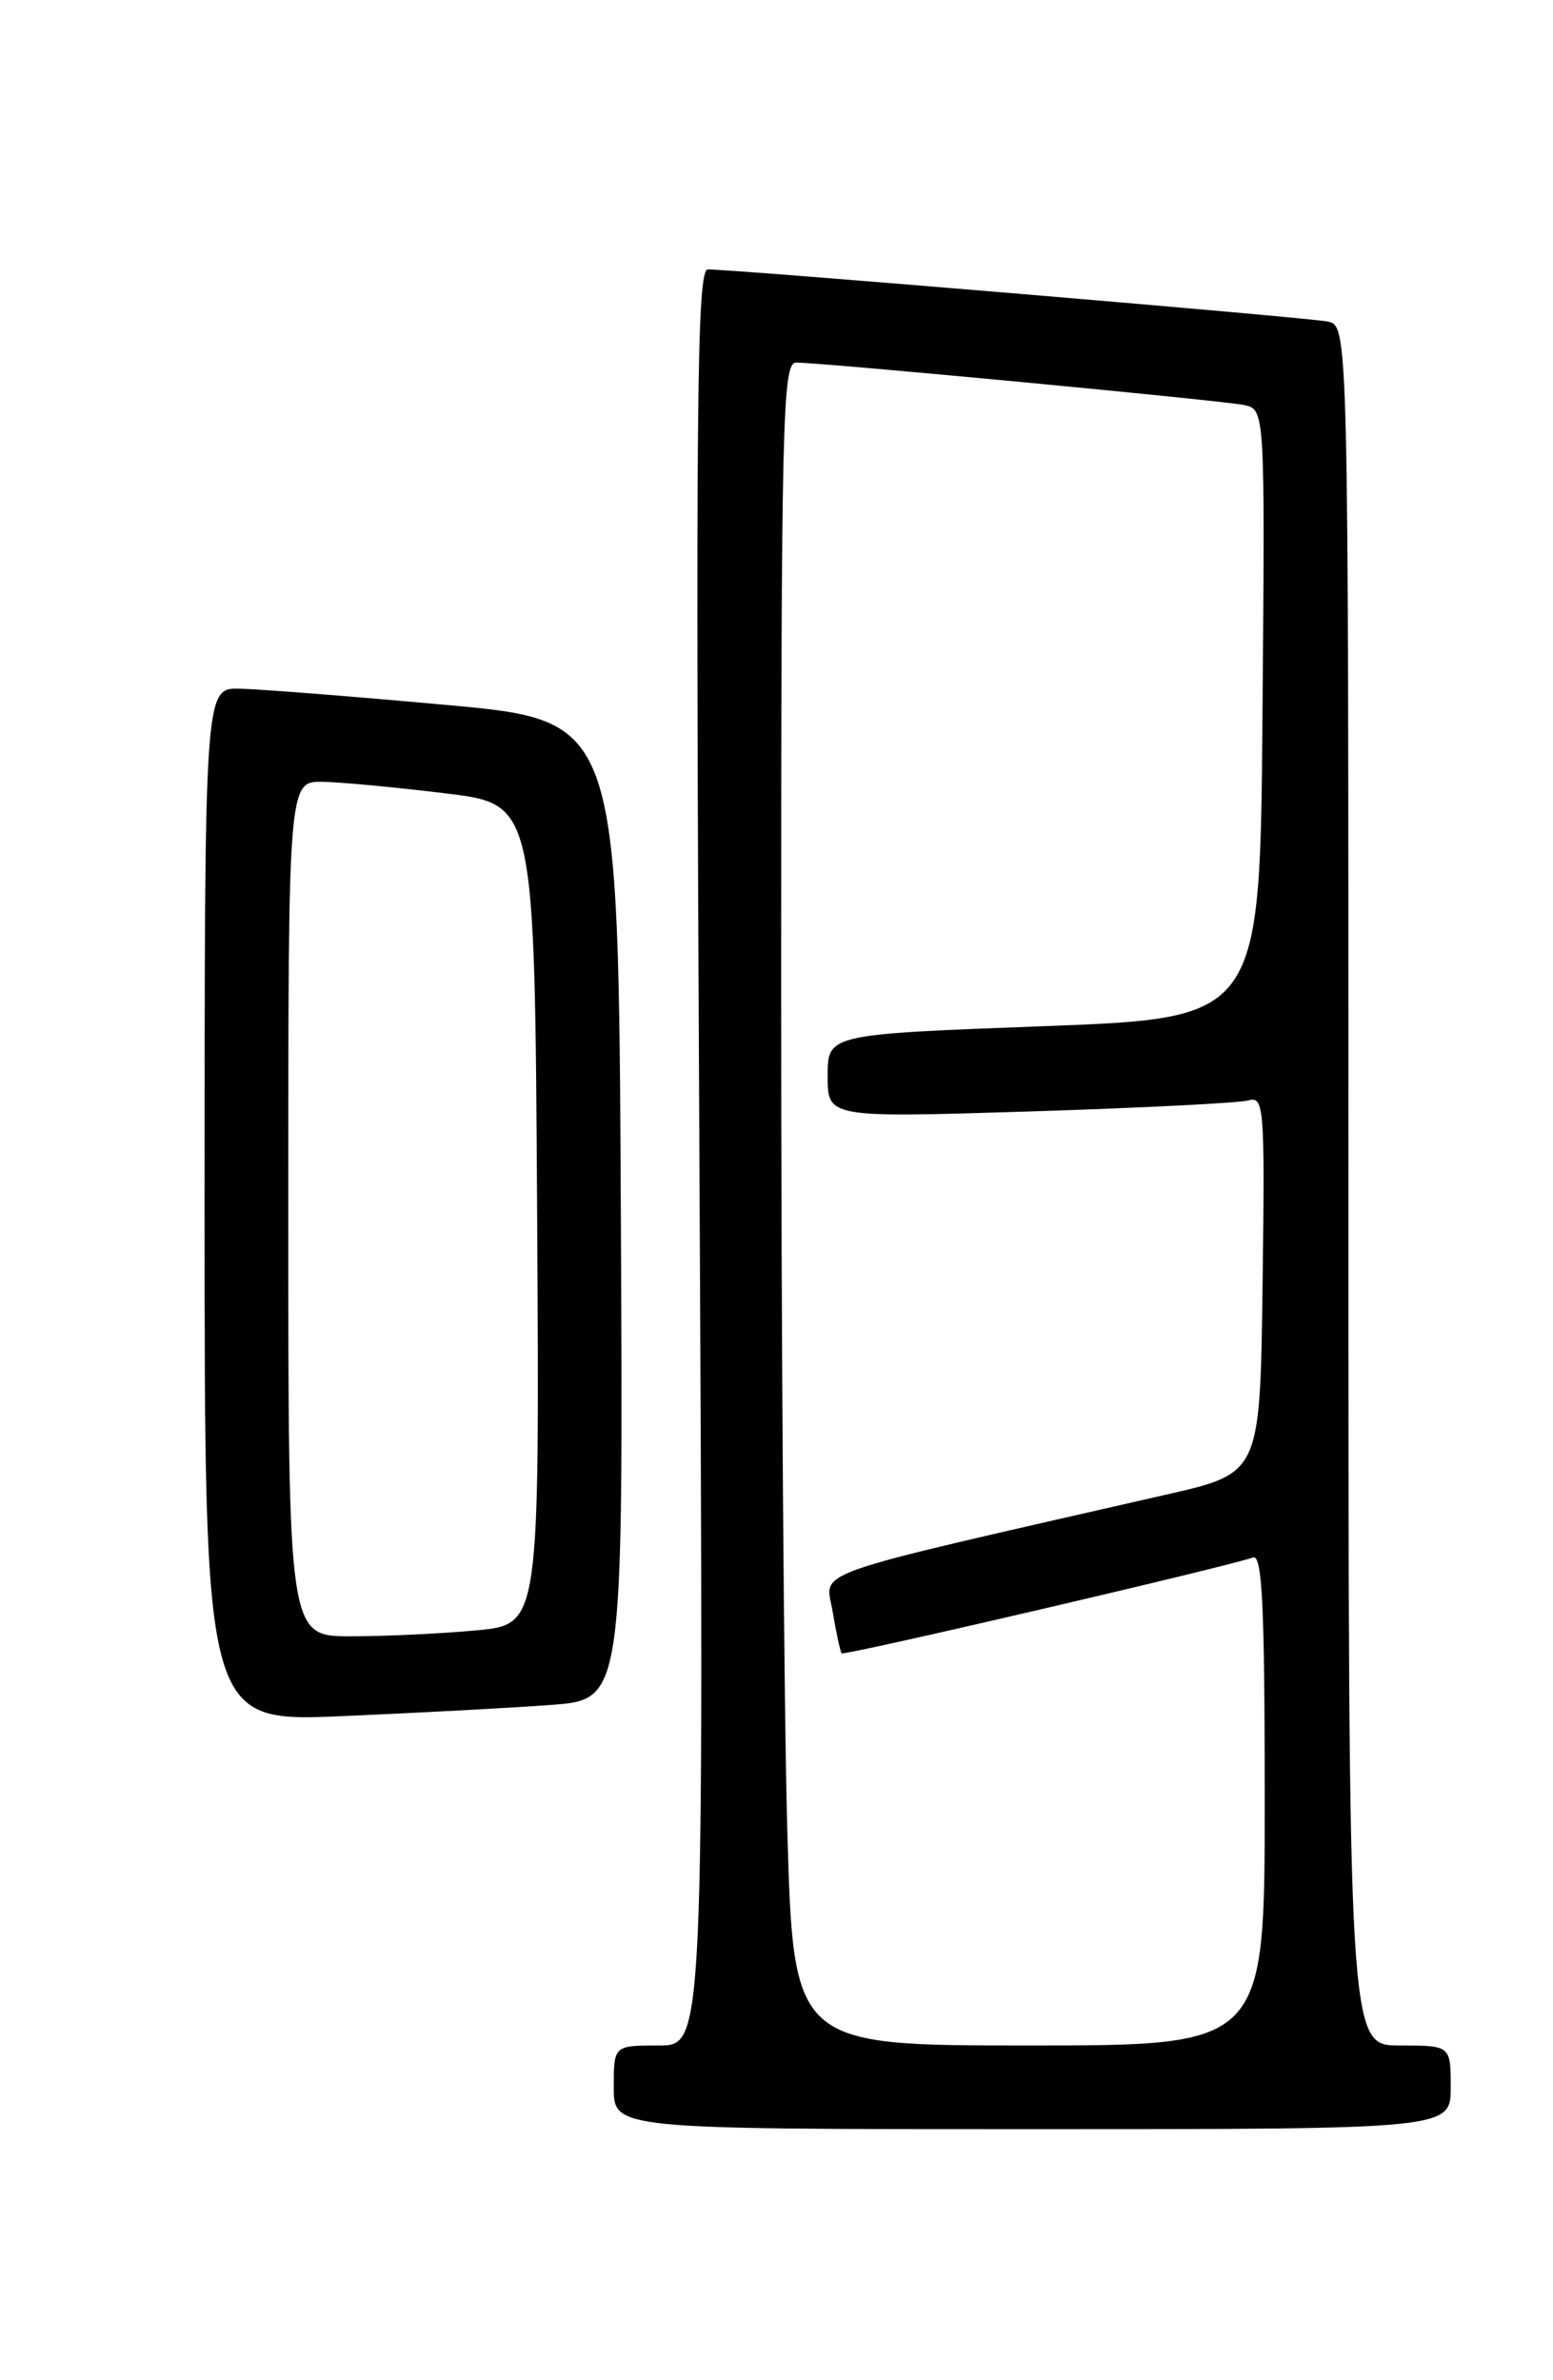 <?xml version="1.0" encoding="UTF-8" standalone="no"?>
<!DOCTYPE svg PUBLIC "-//W3C//DTD SVG 1.1//EN" "http://www.w3.org/Graphics/SVG/1.1/DTD/svg11.dtd" >
<svg xmlns="http://www.w3.org/2000/svg" xmlns:xlink="http://www.w3.org/1999/xlink" version="1.1" viewBox="0 0 167 256">
 <g >
 <path fill="currentColor"
d=" M 156.00 224.50 C 156.00 220.00 156.00 220.00 150.50 220.00 C 145.00 220.00 145.00 220.00 145.00 127.52 C 145.00 35.04 145.00 35.04 142.75 34.58 C 140.54 34.13 78.83 28.95 76.11 28.98 C 74.93 29.00 74.79 43.38 75.21 124.50 C 75.69 220.00 75.69 220.00 70.85 220.00 C 66.00 220.00 66.00 220.00 66.00 224.50 C 66.00 229.00 66.00 229.00 111.00 229.00 C 156.00 229.00 156.00 229.00 156.00 224.50 Z  M 59.26 183.37 C 67.02 182.79 67.02 182.79 66.76 130.15 C 66.50 77.50 66.50 77.50 48.00 75.82 C 37.83 74.89 27.81 74.11 25.75 74.07 C 22.00 74.00 22.00 74.00 22.00 129.60 C 22.00 185.21 22.00 185.21 36.75 184.58 C 44.86 184.23 54.99 183.69 59.26 183.37 Z  M 84.66 196.75 C 84.30 183.96 84.00 143.24 84.00 106.25 C 84.00 45.01 84.14 39.00 85.61 39.00 C 88.51 39.00 131.43 43.07 133.76 43.56 C 136.03 44.04 136.03 44.04 135.76 76.77 C 135.50 109.50 135.50 109.50 112.25 110.37 C 89.00 111.24 89.00 111.24 89.00 115.73 C 89.00 120.22 89.00 120.22 110.75 119.54 C 122.71 119.16 133.30 118.63 134.27 118.35 C 135.93 117.88 136.02 119.13 135.77 138.15 C 135.50 158.45 135.50 158.45 125.50 160.73 C 85.84 169.80 88.79 168.76 89.54 173.35 C 89.92 175.63 90.36 177.64 90.51 177.82 C 90.78 178.11 131.90 168.52 134.75 167.51 C 135.73 167.16 136.00 172.79 136.00 193.53 C 136.00 220.00 136.00 220.00 110.66 220.00 C 85.32 220.00 85.32 220.00 84.66 196.75 Z  M 31.00 130.00 C 31.00 84.00 31.00 84.00 34.75 84.09 C 36.81 84.13 42.77 84.70 48.00 85.34 C 57.50 86.50 57.50 86.50 57.76 130.60 C 58.02 174.71 58.02 174.71 51.26 175.35 C 47.54 175.70 41.46 175.99 37.75 175.99 C 31.00 176.00 31.00 176.00 31.00 130.00 Z "/>
</g>
</svg>